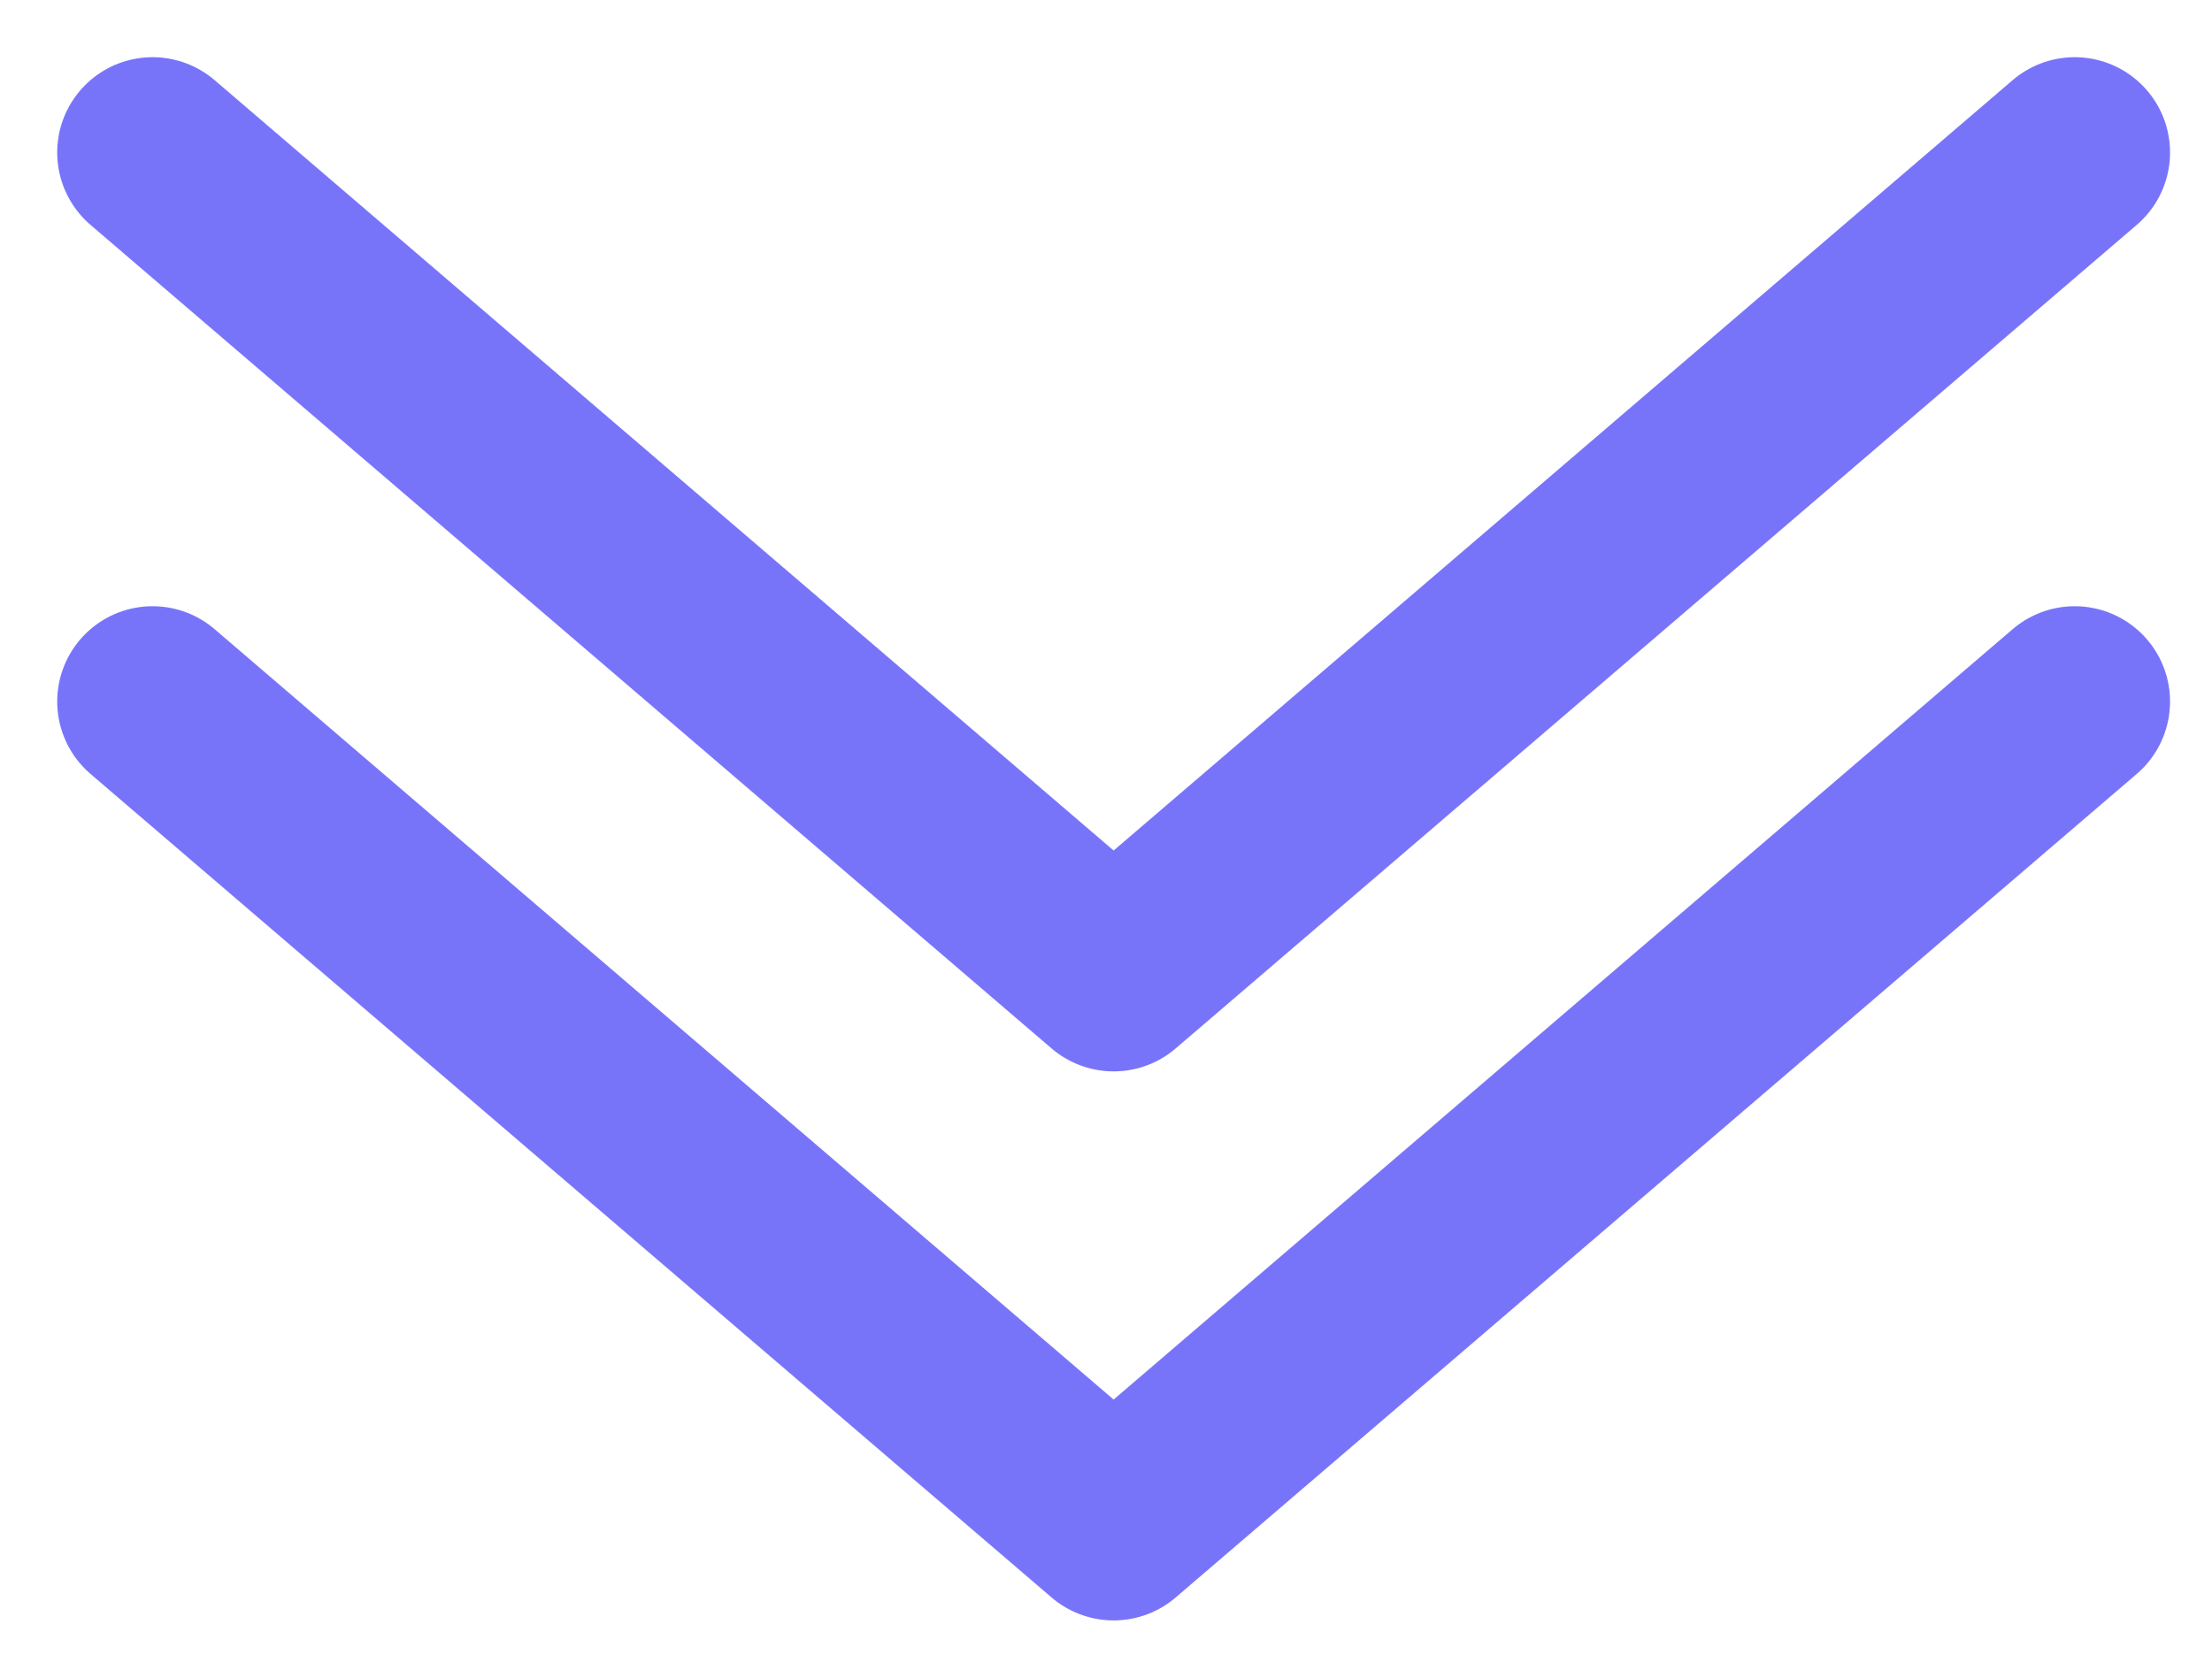 <svg width="29" height="22" viewBox="0 0 29 22" fill="none" xmlns="http://www.w3.org/2000/svg">
<path d="M27.2 9.2L14.6 20L2 9.2" stroke="#7874FA" stroke-width="2.5" stroke-linecap="round" stroke-linejoin="round"/>
<path d="M27.2 2L14.6 12.8L2 2" stroke="#7874FA" stroke-width="2.5" stroke-linecap="round" stroke-linejoin="round"/>
</svg>
